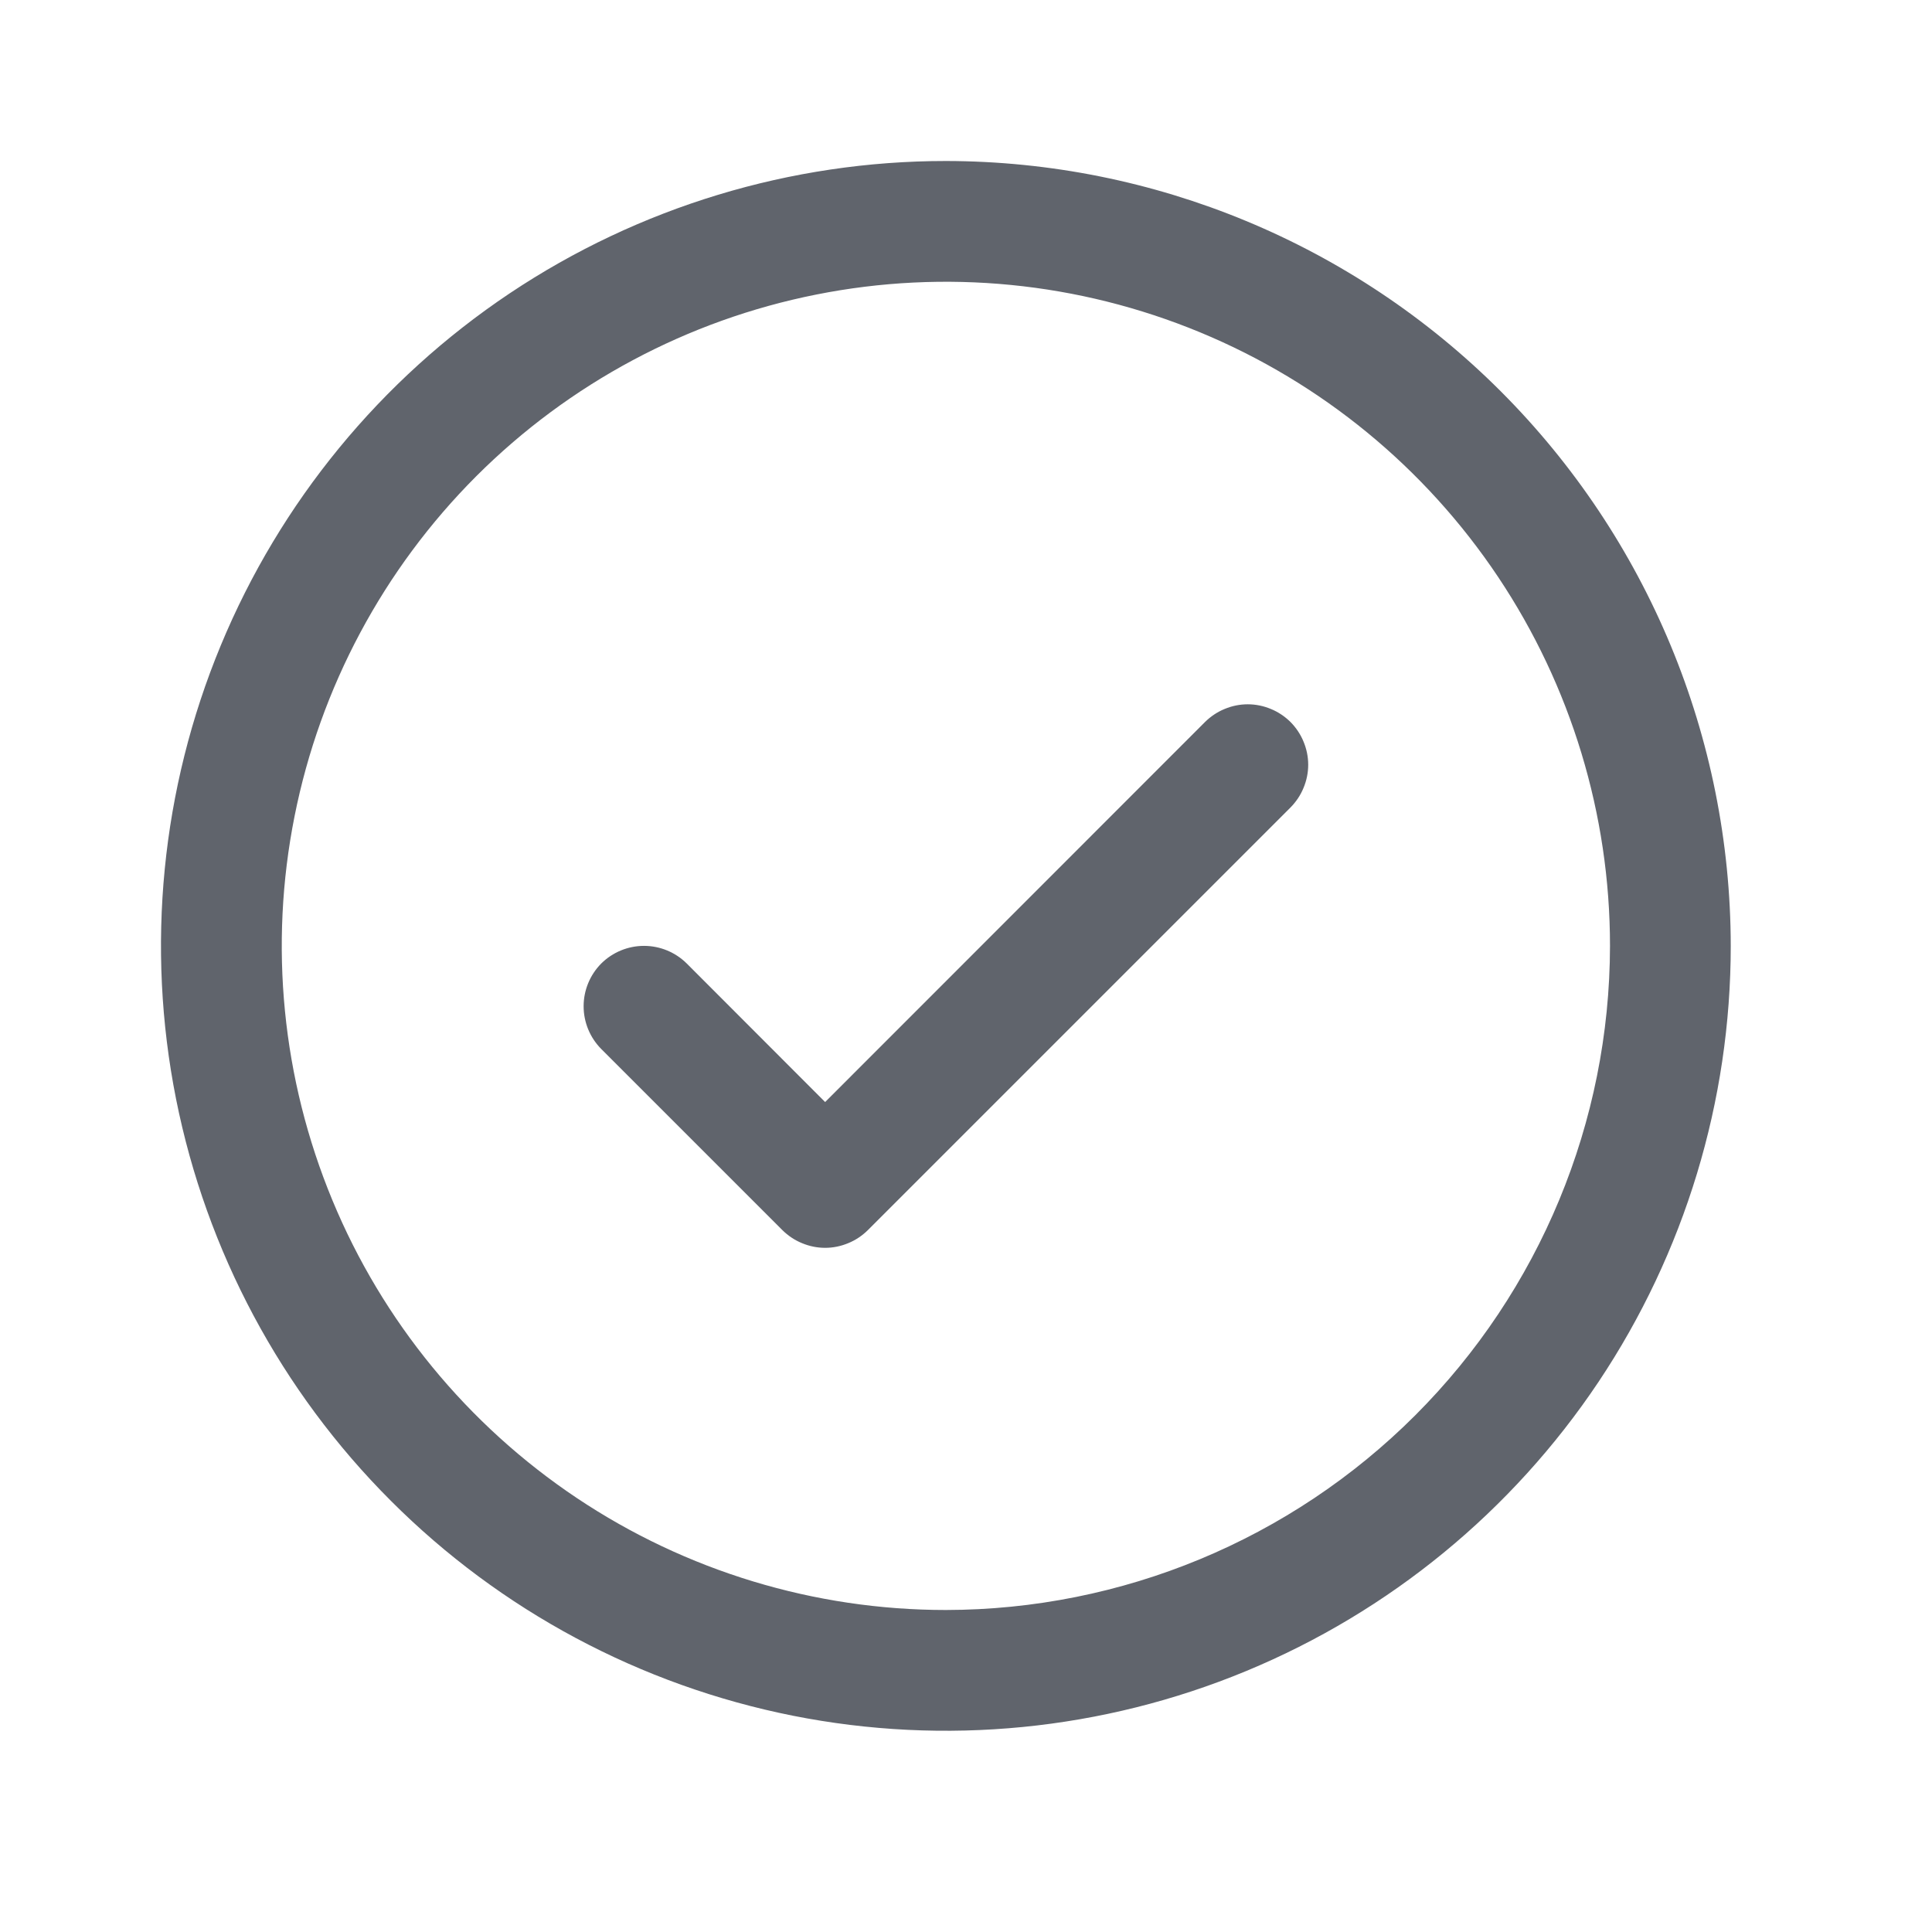 <svg width="24" height="24" viewBox="0 0 24 24" fill="none" xmlns="http://www.w3.org/2000/svg">
<path d="M16.031 8.969C16.1 9.039 16.156 9.122 16.193 9.213C16.231 9.304 16.251 9.401 16.251 9.5C16.251 9.599 16.231 9.696 16.193 9.787C16.156 9.878 16.1 9.961 16.031 10.031L10.781 15.281C10.711 15.35 10.628 15.406 10.537 15.443C10.446 15.481 10.349 15.501 10.25 15.501C10.151 15.501 10.054 15.481 9.963 15.443C9.872 15.406 9.789 15.35 9.719 15.281L7.469 13.031C7.329 12.89 7.25 12.699 7.25 12.5C7.25 12.301 7.329 12.11 7.469 11.969C7.61 11.829 7.801 11.75 8 11.75C8.199 11.75 8.39 11.829 8.531 11.969L10.25 13.69L14.969 8.969C15.039 8.9 15.122 8.844 15.213 8.807C15.304 8.769 15.401 8.749 15.5 8.749C15.599 8.749 15.696 8.769 15.787 8.807C15.878 8.844 15.961 8.9 16.031 8.969ZM21.5 11.75C21.5 13.678 20.928 15.563 19.857 17.167C18.785 18.77 17.263 20.02 15.481 20.758C13.7 21.496 11.739 21.689 9.848 21.313C7.957 20.936 6.219 20.008 4.856 18.644C3.492 17.281 2.564 15.543 2.187 13.652C1.811 11.761 2.004 9.8 2.742 8.019C3.48 6.237 4.73 4.715 6.333 3.643C7.937 2.572 9.822 2 11.75 2C14.335 2.003 16.813 3.031 18.641 4.859C20.469 6.687 21.497 9.165 21.5 11.75ZM20 11.75C20 10.118 19.516 8.523 18.61 7.167C17.703 5.81 16.415 4.752 14.907 4.128C13.4 3.504 11.741 3.34 10.14 3.659C8.54 3.977 7.07 4.763 5.916 5.916C4.763 7.07 3.977 8.54 3.659 10.14C3.34 11.741 3.504 13.4 4.128 14.907C4.752 16.415 5.81 17.703 7.167 18.61C8.523 19.516 10.118 20 11.75 20C13.937 19.997 16.034 19.128 17.581 17.581C19.128 16.034 19.997 13.937 20 11.75Z" fill="#60646C"/>
</svg>
